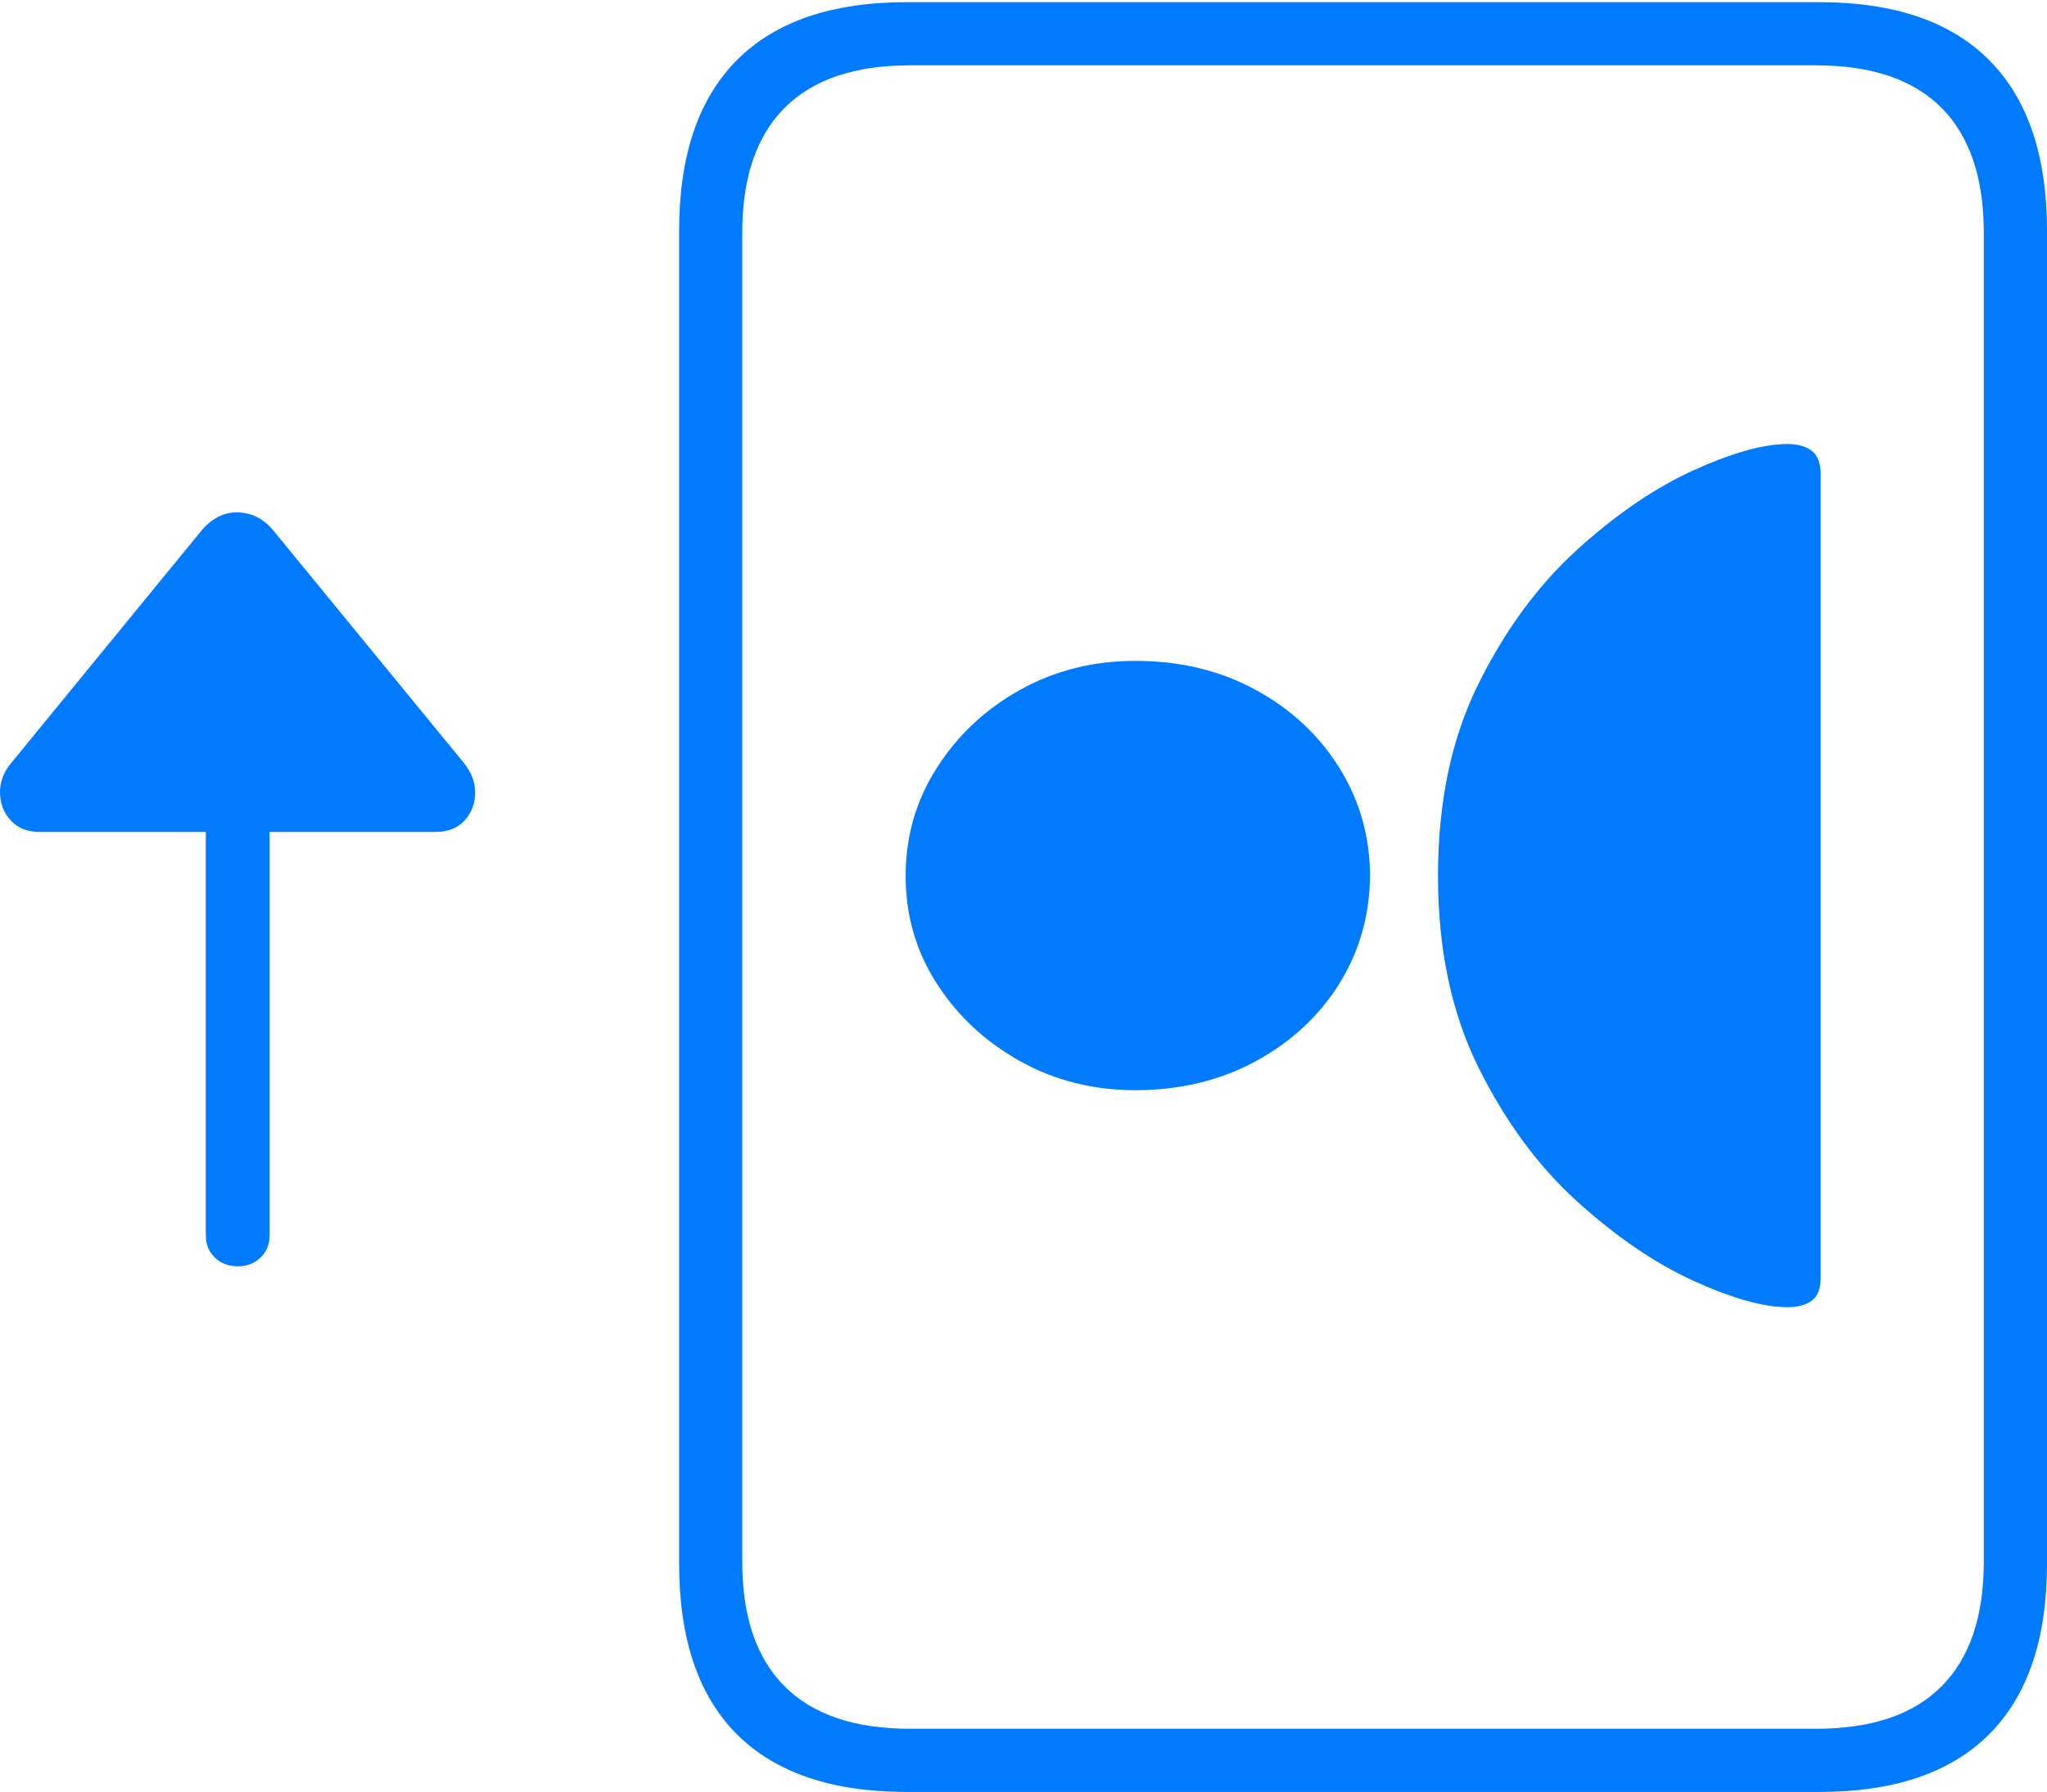 <?xml version="1.0" encoding="UTF-8"?>
<!--Generator: Apple Native CoreSVG 175-->
<!DOCTYPE svg
PUBLIC "-//W3C//DTD SVG 1.1//EN"
       "http://www.w3.org/Graphics/SVG/1.1/DTD/svg11.dtd">
<svg version="1.1" xmlns="http://www.w3.org/2000/svg" xmlns:xlink="http://www.w3.org/1999/xlink" width="23.613" height="20.675">
 <g>
  <rect height="20.675" opacity="0" width="23.613" x="0" y="0"/>
  <path d="M0.136 8.795Q-0.003 8.956 5.33317e-05 9.146Q0.003 9.336 0.125 9.467Q0.247 9.599 0.461 9.599L2.374 9.599L2.374 14.248Q2.374 14.409 2.478 14.509Q2.581 14.61 2.745 14.61Q2.902 14.61 3.006 14.509Q3.11 14.409 3.11 14.248L3.11 9.599L5.018 9.599Q5.239 9.599 5.36 9.465Q5.481 9.331 5.481 9.145Q5.481 8.96 5.345 8.795L3.155 6.123Q2.988 5.92 2.748 5.912Q2.507 5.904 2.323 6.123ZM7.834 18.04Q7.834 19.341 8.499 20.008Q9.164 20.675 10.46 20.675L20.986 20.675Q22.282 20.675 22.947 20.008Q23.613 19.341 23.613 18.04L23.613 2.663Q23.613 1.365 22.947 0.695Q22.282 0.025 20.986 0.025L10.46 0.025Q9.164 0.025 8.499 0.695Q7.834 1.365 7.834 2.663ZM8.562 18.018L8.562 2.685Q8.562 1.735 9.051 1.244Q9.54 0.754 10.499 0.754L20.95 0.754Q21.909 0.754 22.396 1.244Q22.884 1.735 22.884 2.685L22.884 18.018Q22.884 18.968 22.396 19.457Q21.909 19.946 20.95 19.946L10.499 19.946Q9.54 19.946 9.051 19.457Q8.562 18.968 8.562 18.018ZM20.619 15.082Q20.798 15.082 20.9 15.006Q21.002 14.93 21.002 14.745L21.002 5.468Q21.002 5.28 20.9 5.202Q20.798 5.123 20.619 5.123Q20.204 5.123 19.536 5.426Q18.869 5.729 18.192 6.343Q17.516 6.958 17.052 7.895Q16.588 8.831 16.588 10.106Q16.588 11.372 17.052 12.31Q17.516 13.248 18.192 13.861Q18.869 14.474 19.536 14.778Q20.204 15.082 20.619 15.082ZM13.095 12.578Q13.869 12.578 14.484 12.245Q15.098 11.911 15.448 11.352Q15.797 10.793 15.804 10.106Q15.801 9.42 15.448 8.856Q15.095 8.291 14.482 7.958Q13.869 7.625 13.095 7.625Q12.37 7.625 11.77 7.958Q11.17 8.291 10.809 8.856Q10.447 9.42 10.447 10.106Q10.447 10.793 10.809 11.352Q11.17 11.911 11.77 12.245Q12.37 12.578 13.095 12.578Z" fill="#007aff"/>
 </g>
</svg>
